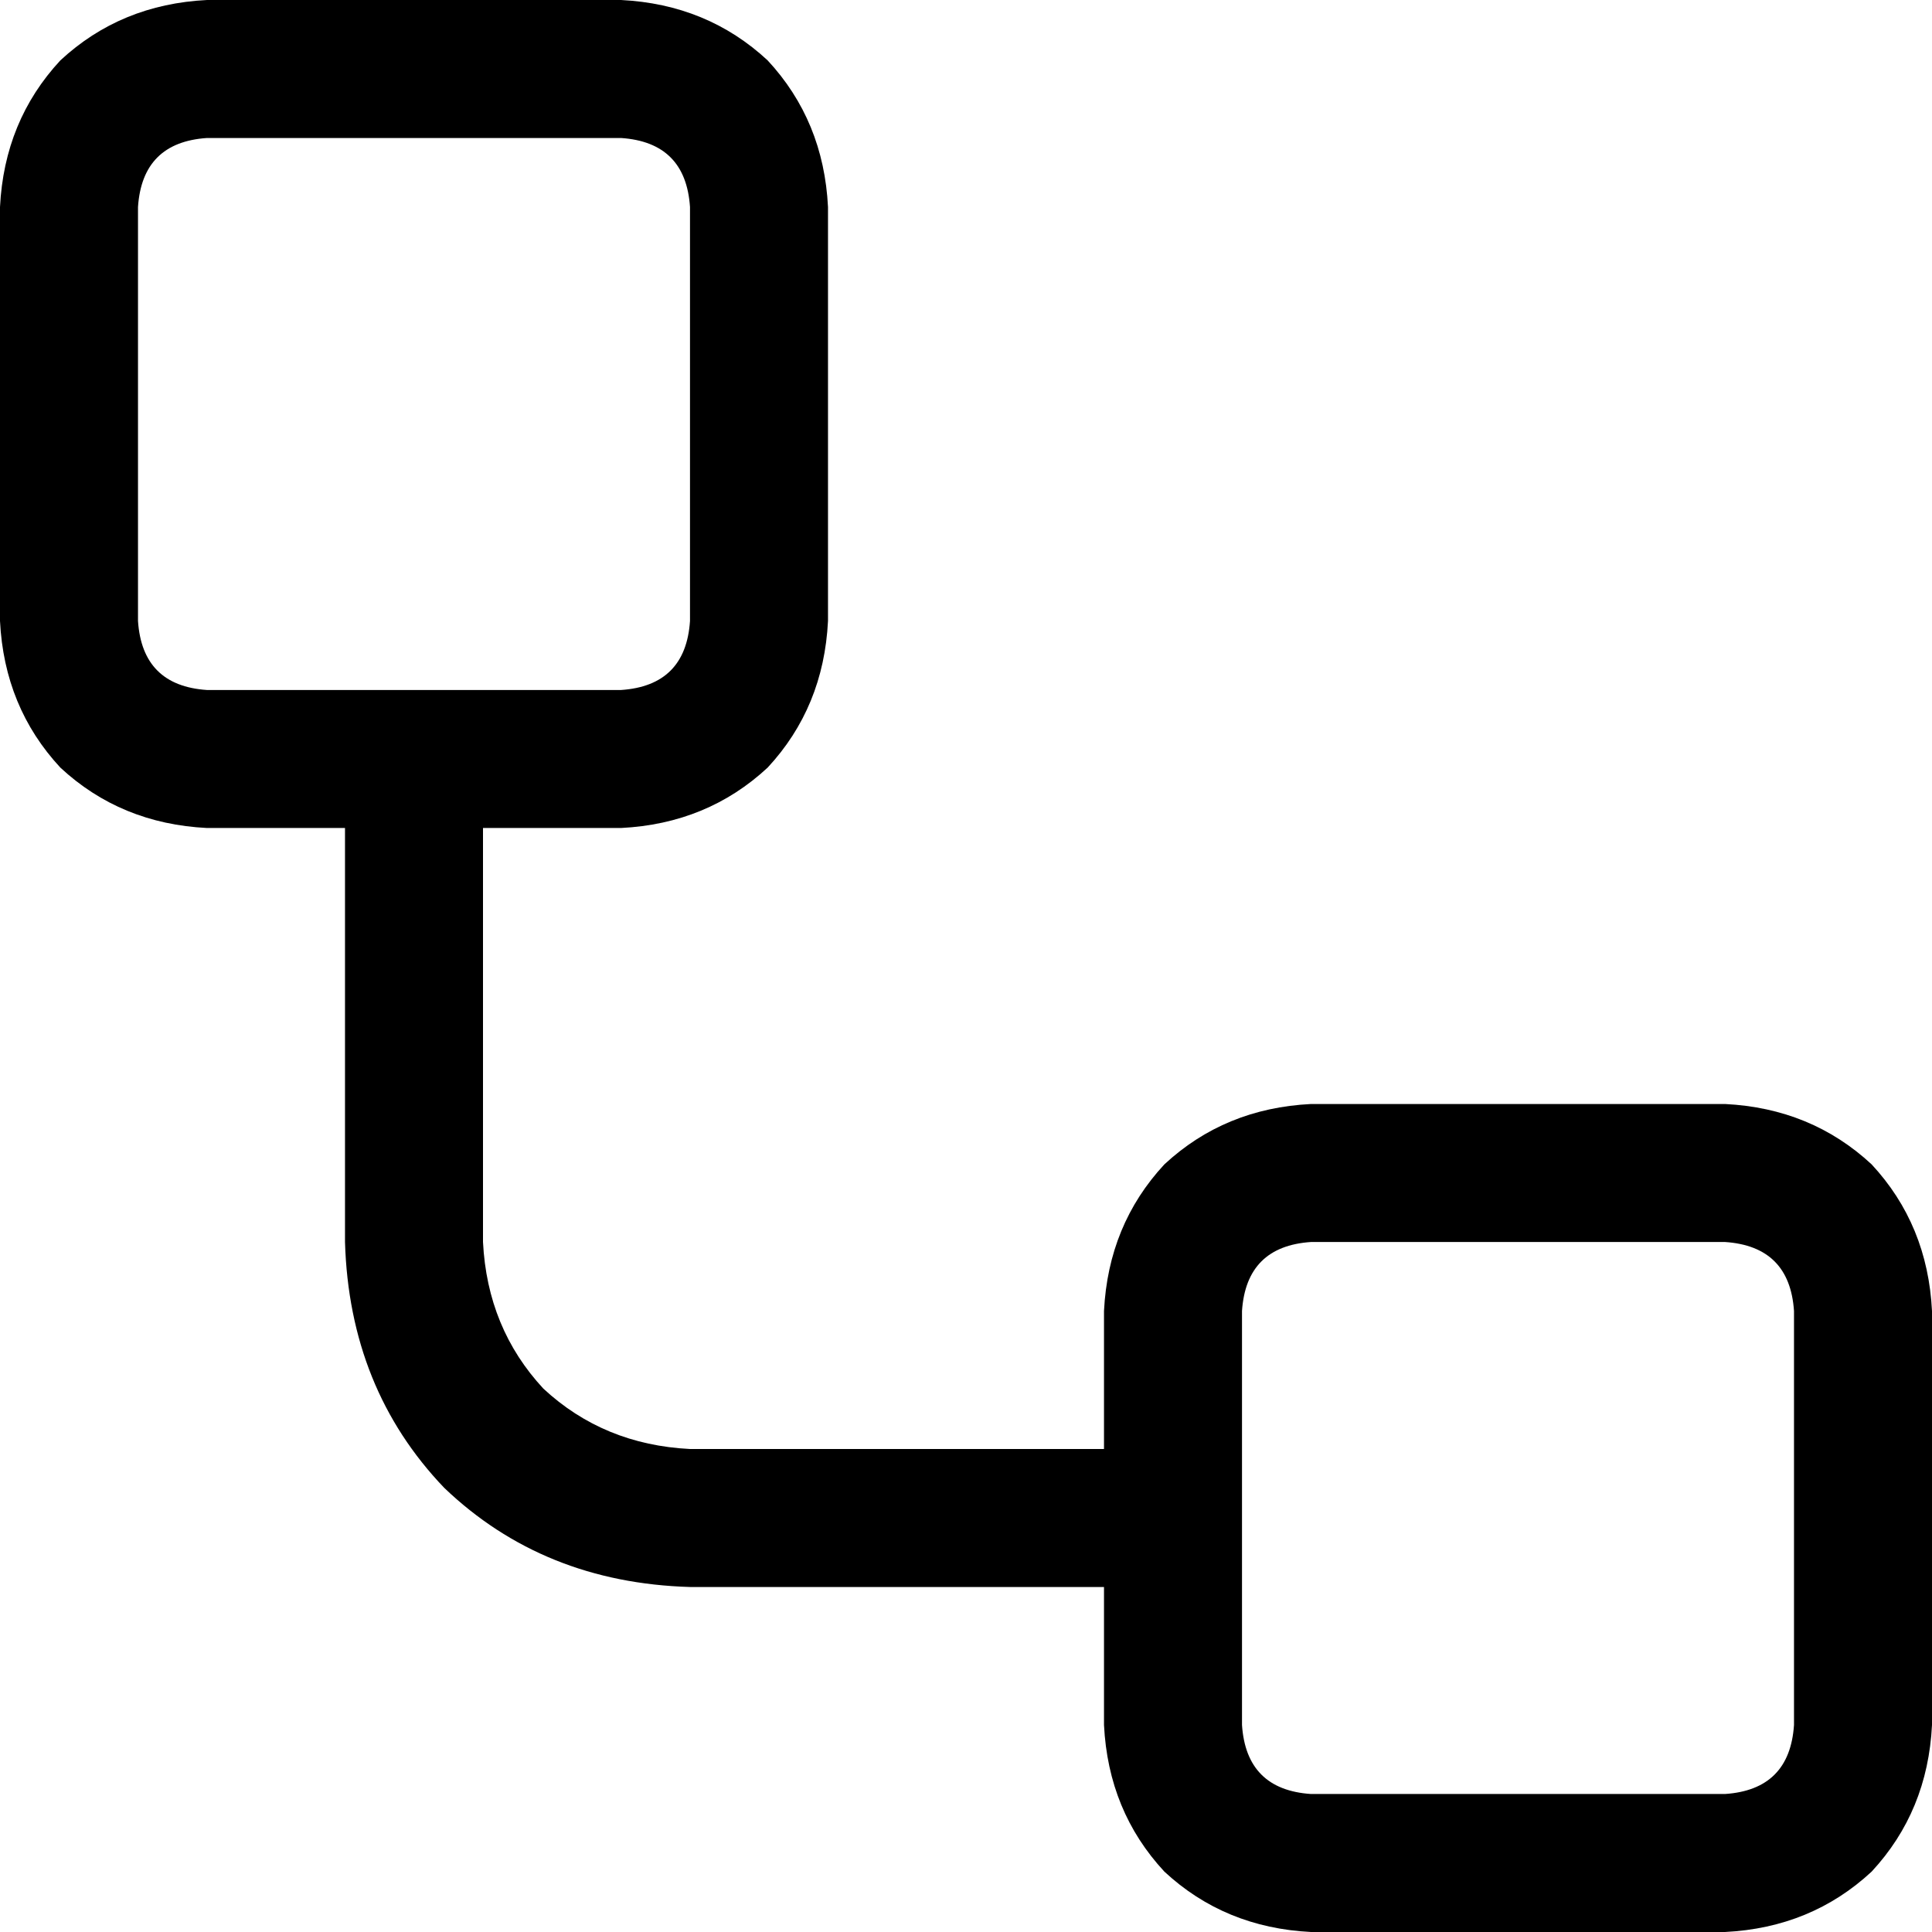 <svg xmlns="http://www.w3.org/2000/svg" viewBox="0 0 512 512">
  <path d="M 164.571 36.571 Q 181.714 37.714 182.857 54.857 L 182.857 164.571 Q 181.714 181.714 164.571 182.857 L 128 182.857 L 91.429 182.857 L 54.857 182.857 Q 37.714 181.714 36.571 164.571 L 36.571 54.857 Q 37.714 37.714 54.857 36.571 L 164.571 36.571 L 164.571 36.571 Z M 128 219.429 L 164.571 219.429 Q 187.429 218.286 203.429 203.429 Q 218.286 187.429 219.429 164.571 L 219.429 54.857 Q 218.286 32 203.429 16 Q 187.429 1.143 164.571 0 L 54.857 0 Q 32 1.143 16 16 Q 1.143 32 0 54.857 L 0 164.571 Q 1.143 187.429 16 203.429 Q 32 218.286 54.857 219.429 L 91.429 219.429 L 91.429 329.143 Q 92.571 368 117.714 394.286 Q 144 419.429 182.857 420.571 L 292.571 420.571 L 292.571 457.143 Q 293.714 480 308.571 496 Q 324.571 510.857 347.429 512 L 457.143 512 Q 480 510.857 496 496 Q 510.857 480 512 457.143 L 512 347.429 Q 510.857 324.571 496 308.571 Q 480 293.714 457.143 292.571 L 347.429 292.571 Q 324.571 293.714 308.571 308.571 Q 293.714 324.571 292.571 347.429 L 292.571 384 L 182.857 384 Q 160 382.857 144 368 Q 129.143 352 128 329.143 L 128 219.429 L 128 219.429 Z M 329.143 384 L 329.143 347.429 Q 330.286 330.286 347.429 329.143 L 457.143 329.143 Q 474.286 330.286 475.429 347.429 L 475.429 457.143 Q 474.286 474.286 457.143 475.429 L 347.429 475.429 Q 330.286 474.286 329.143 457.143 L 329.143 420.571 L 329.143 384 L 329.143 384 Z" />
</svg>